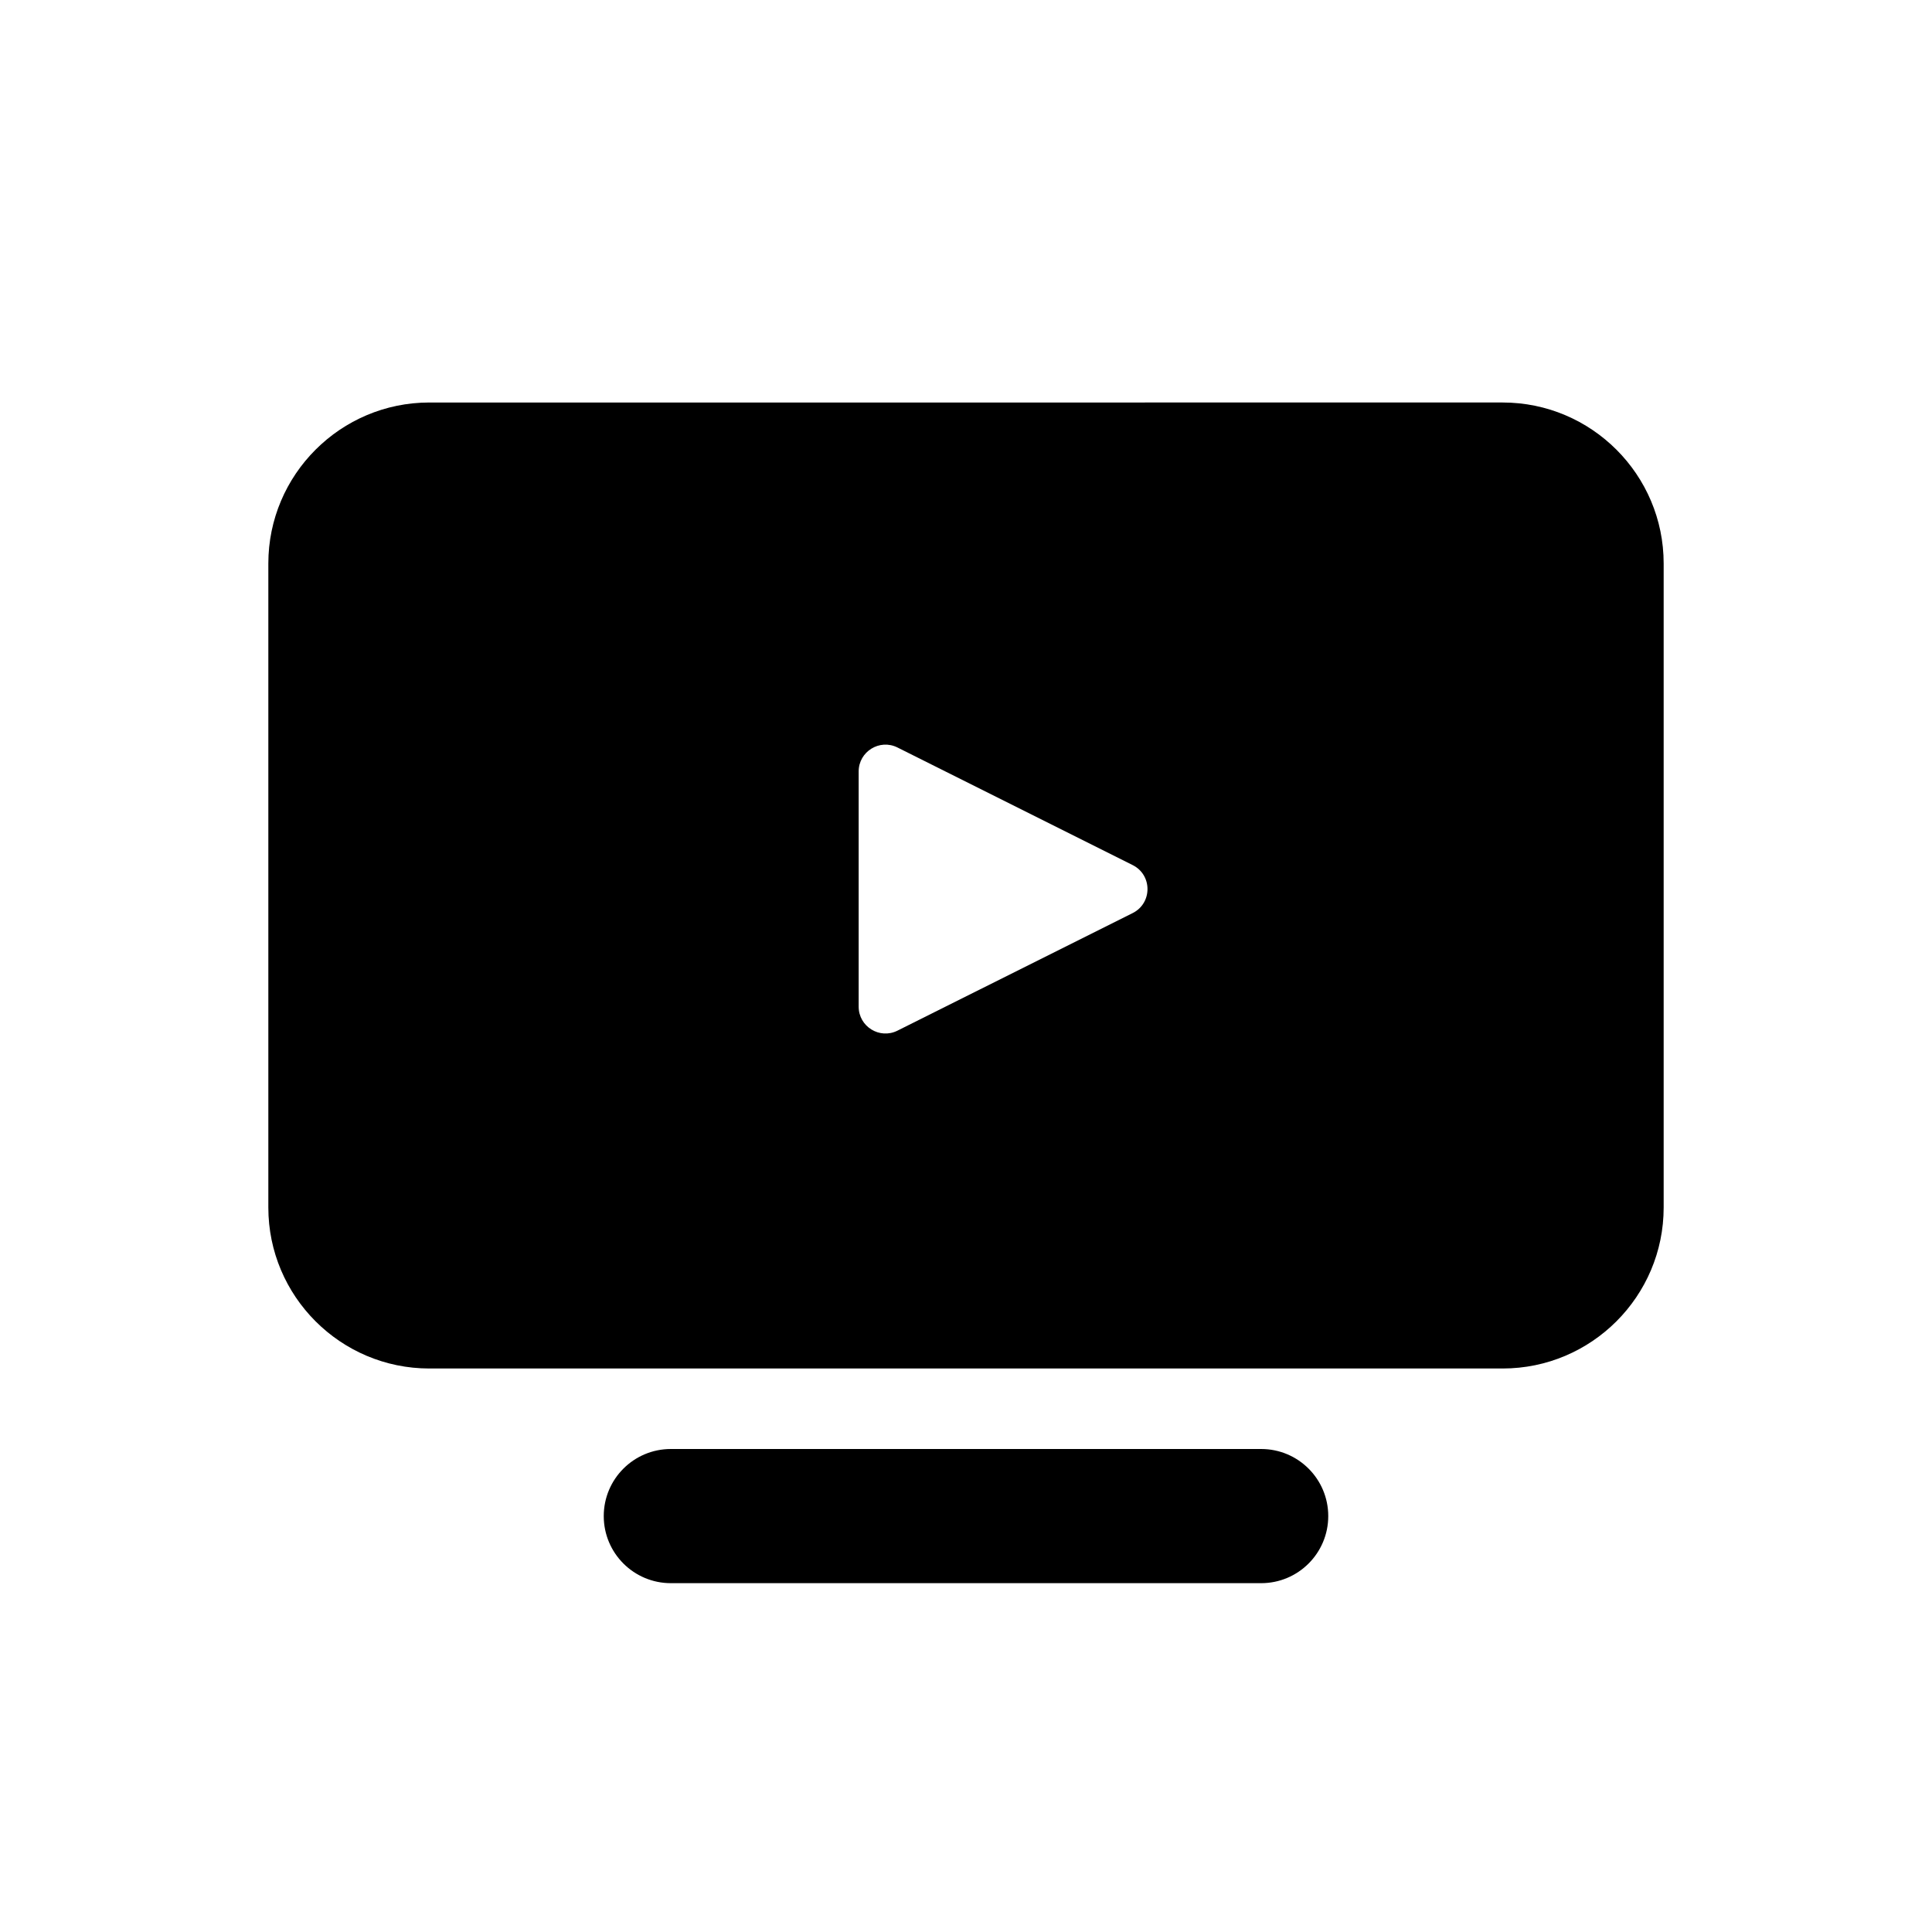 <svg xmlns="http://www.w3.org/2000/svg"  viewBox="0 0 72 72" width="128px" height="128px"><path d="M47 59H25c-1.381 0-2.5-1.119-2.5-2.5S23.619 54 25 54h22c1.381 0 2.5 1.119 2.5 2.5S48.381 59 47 59zM56 15c3.309 0 6 2.691 6 6v24c0 3.309-2.691 6-6 6H16c-3.309 0-6-2.691-6-6V21c0-3.309 2.691-6 6-6H56zM42.211 34.028c.737-.369.737-1.42 0-1.789l-8.764-4.382C32.782 27.524 32 28.008 32 28.751v8.764c0 .743.782 1.227 1.447.894L42.211 34.028z"/></svg>